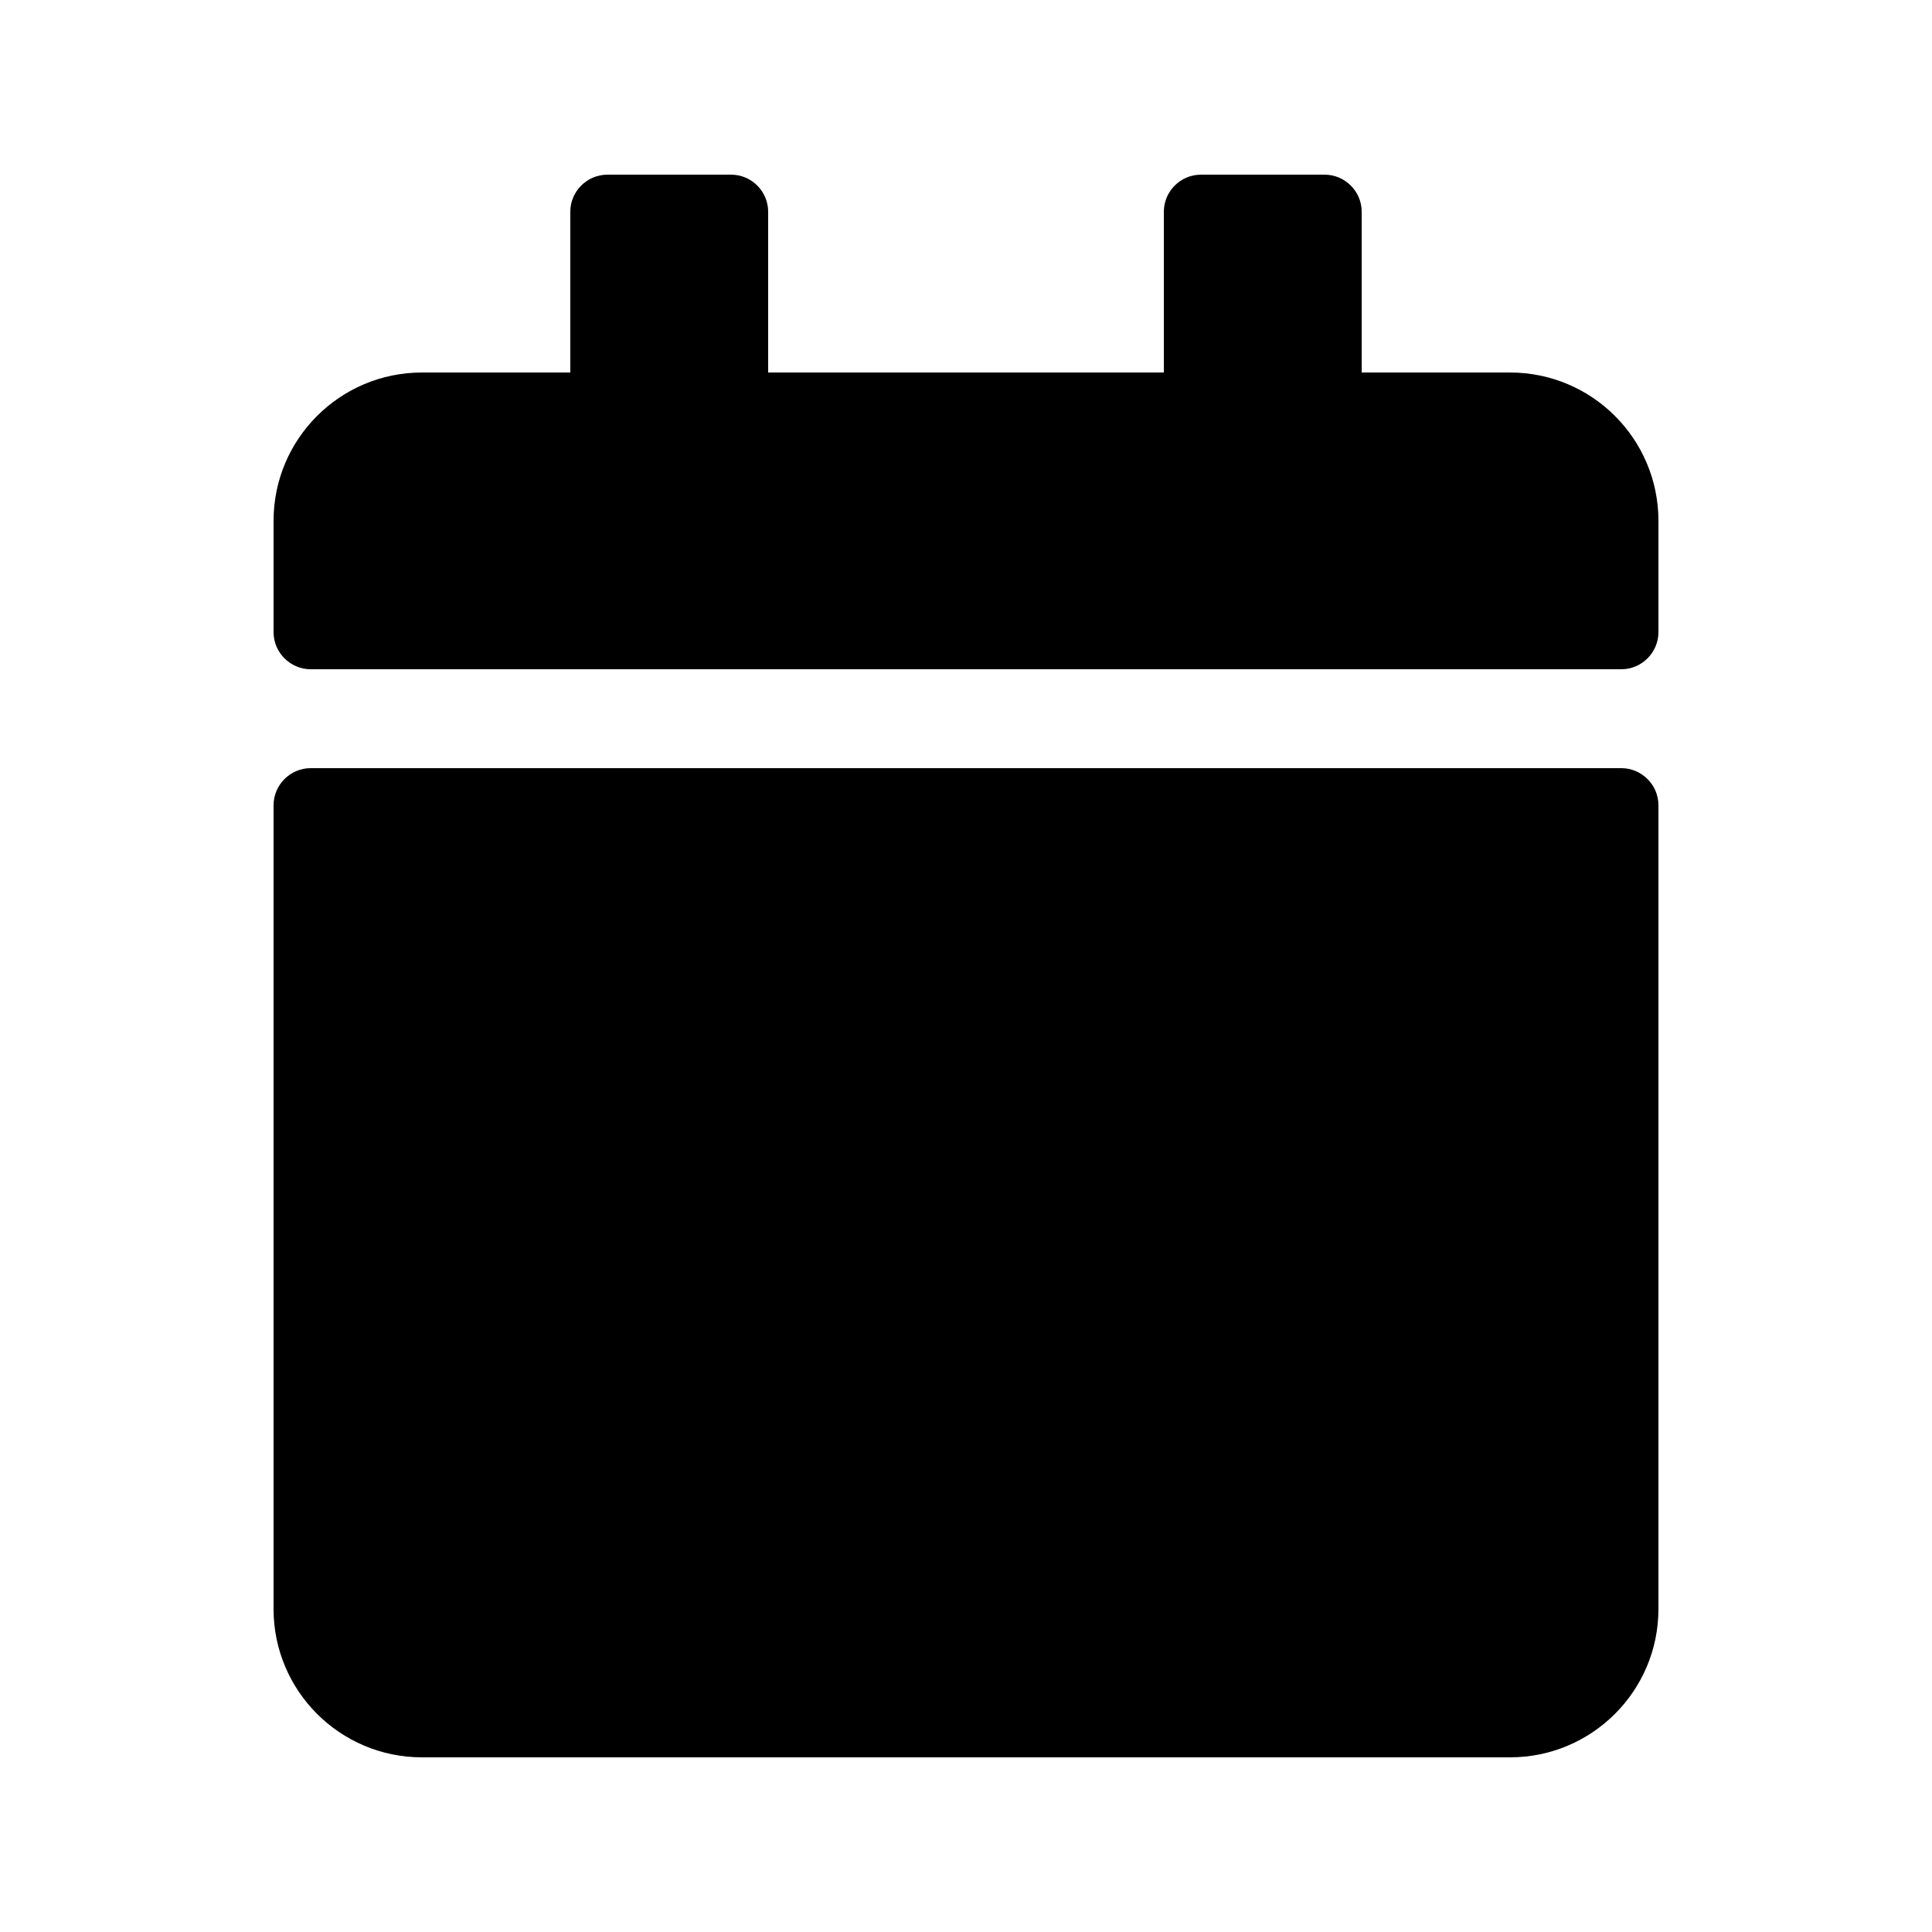 <svg width="32" height="32" viewBox="0 0 32 32" xmlns="http://www.w3.org/2000/svg">
<g>
<g clip-path="url(#clip0_9594_11179)">
<path d="M5.146 12.723H26.854C27.192 12.723 27.469 13 27.469 13.338V26.65C27.469 28.006 26.368 29.107 25.011 29.107H6.989C5.632 29.107 4.531 28.006 4.531 26.65V13.338C4.531 13 4.808 12.723 5.146 12.723ZM27.469 10.47V8.627C27.469 7.27 26.368 6.17 25.011 6.17H22.554V3.507C22.554 3.169 22.277 2.893 21.939 2.893H19.891C19.553 2.893 19.277 3.169 19.277 3.507V6.17H12.723V3.507C12.723 3.169 12.447 2.893 12.109 2.893H10.061C9.723 2.893 9.446 3.169 9.446 3.507V6.17H6.989C5.632 6.17 4.531 7.27 4.531 8.627V10.47C4.531 10.808 4.808 11.085 5.146 11.085H26.854C27.192 11.085 27.469 10.808 27.469 10.47Z"/>
</g>
</g>
<defs>
<clipPath>
<rect width="22.938" height="26.214" transform="translate(4.531 2.893)"/>
</clipPath>
</defs>
</svg>
